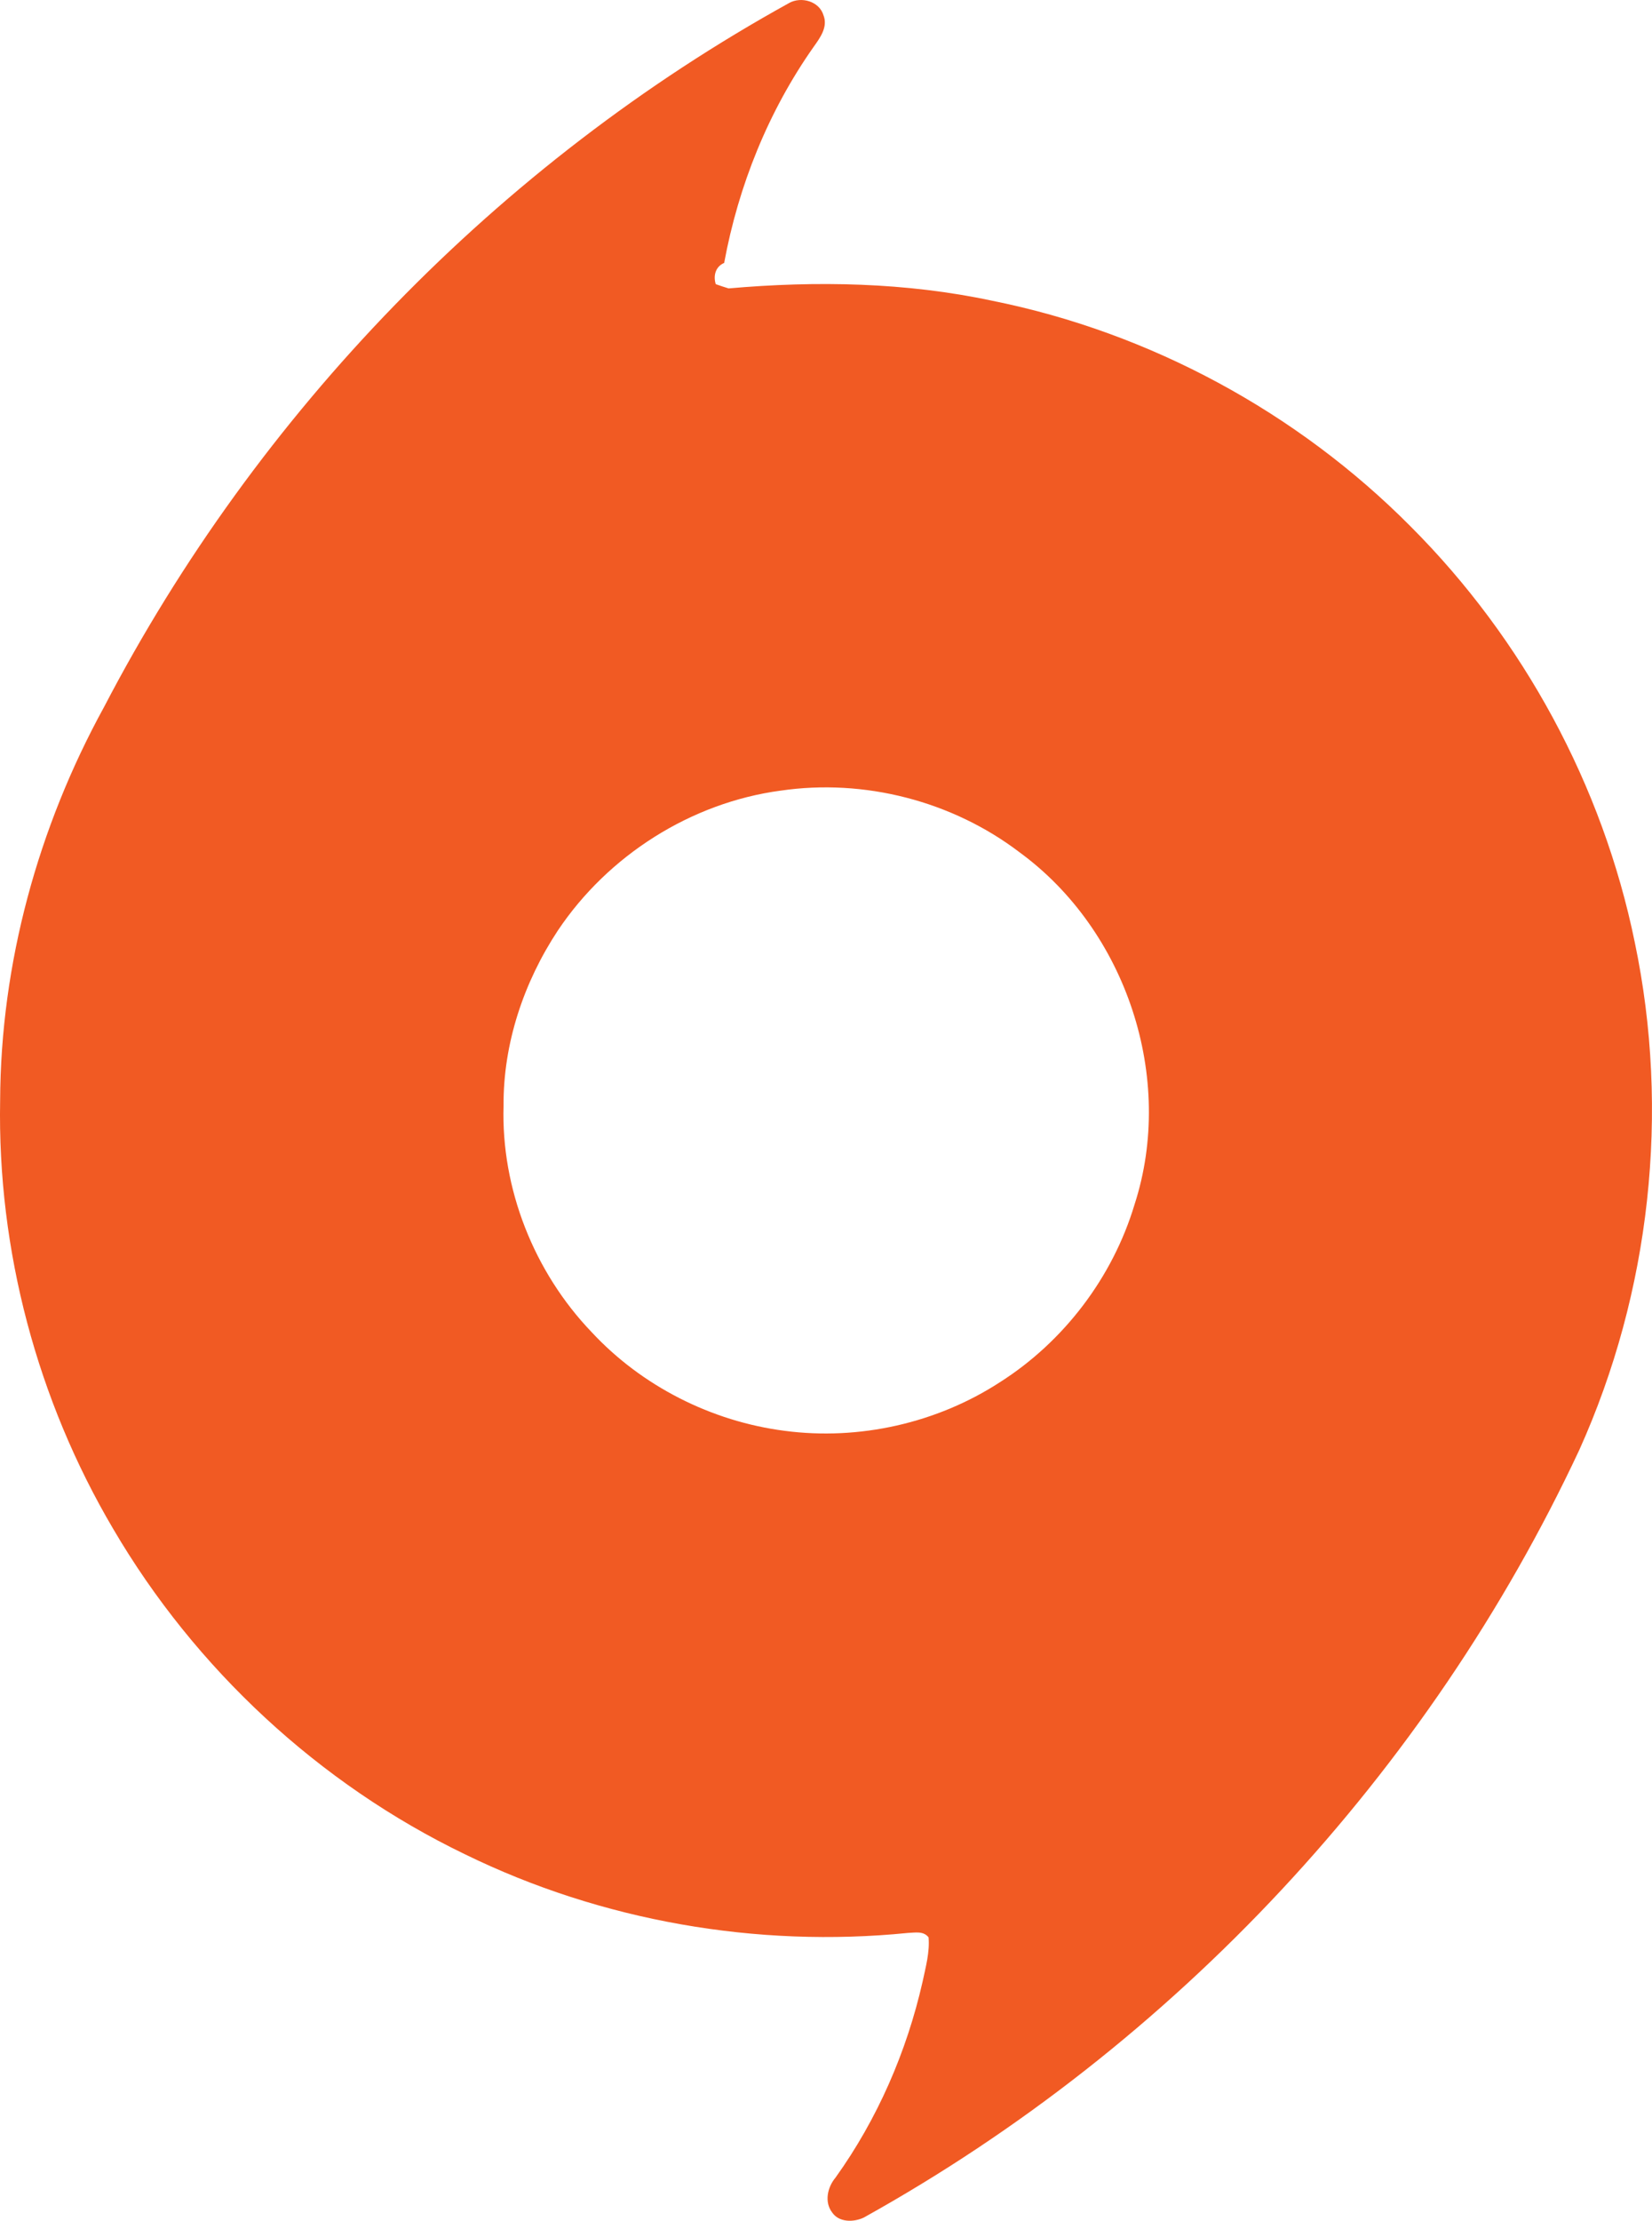 <svg xmlns="http://www.w3.org/2000/svg" viewBox="0 0 992.47 1333.33" shape-rendering="geometricPrecision" text-rendering="geometricPrecision" image-rendering="optimizeQuality" fill-rule="evenodd" clip-rule="evenodd"><path d="M474.07 1.8c7.33-4.07 18.16-1.05 20.67 7.41 2.72 6.98-1.98 13.37-5.83 18.78-27.23 38.61-45.3 83.46-53.85 129.87-5.17 2.2-6.67 7.63-5.06 12.75 2.55.93 5.12 1.76 7.72 2.55 52.86-4.64 106.48-3.68 158.52 7.44 94.69 19.06 183.18 66.97 251.19 135.46 67.81 67.79 115.41 155.63 134.67 249.61 21.35 101.75 9.42 210.07-33.29 304.84-90.56 193.53-243.22 357.22-430.01 460.98-6.02 2.8-14.7 2.91-18.83-3.08-4.86-6.28-2.86-15.21 1.95-20.93 25.2-35.15 42.79-75.57 52.35-117.7 1.84-8.74 4.35-17.59 3.59-26.58-3.08-4.02-8.17-2.8-12.5-2.66-90.67 9.07-183.96-7.13-265.9-47.17-87.75-42.28-162.22-111.4-211.45-195.42C22.39 840.66-1.59 750.64.08 660.85c.31-82.41 22.8-164.15 62.39-236.29C154.64 247.6 299.35 98.28 474.07 1.82zm-5.09 472.89c-53.93 7.24-103.68 38.91-133.88 84.05-20.45 31-32.83 67.81-32.58 105.09-1.53 49.94 18.38 99.97 52.89 135.95 30.15 32.46 72.03 53.62 115.95 59.28 44.71 5.91 91.41-4.56 129.28-29.13 38.49-24.43 67.81-63.01 80.94-106.7 24.63-75.85-4.89-164.71-69.15-211.57-40.36-30.71-93.27-44.34-143.44-36.96z" fill="#f15a23" fill-rule="nonzero"/></svg>